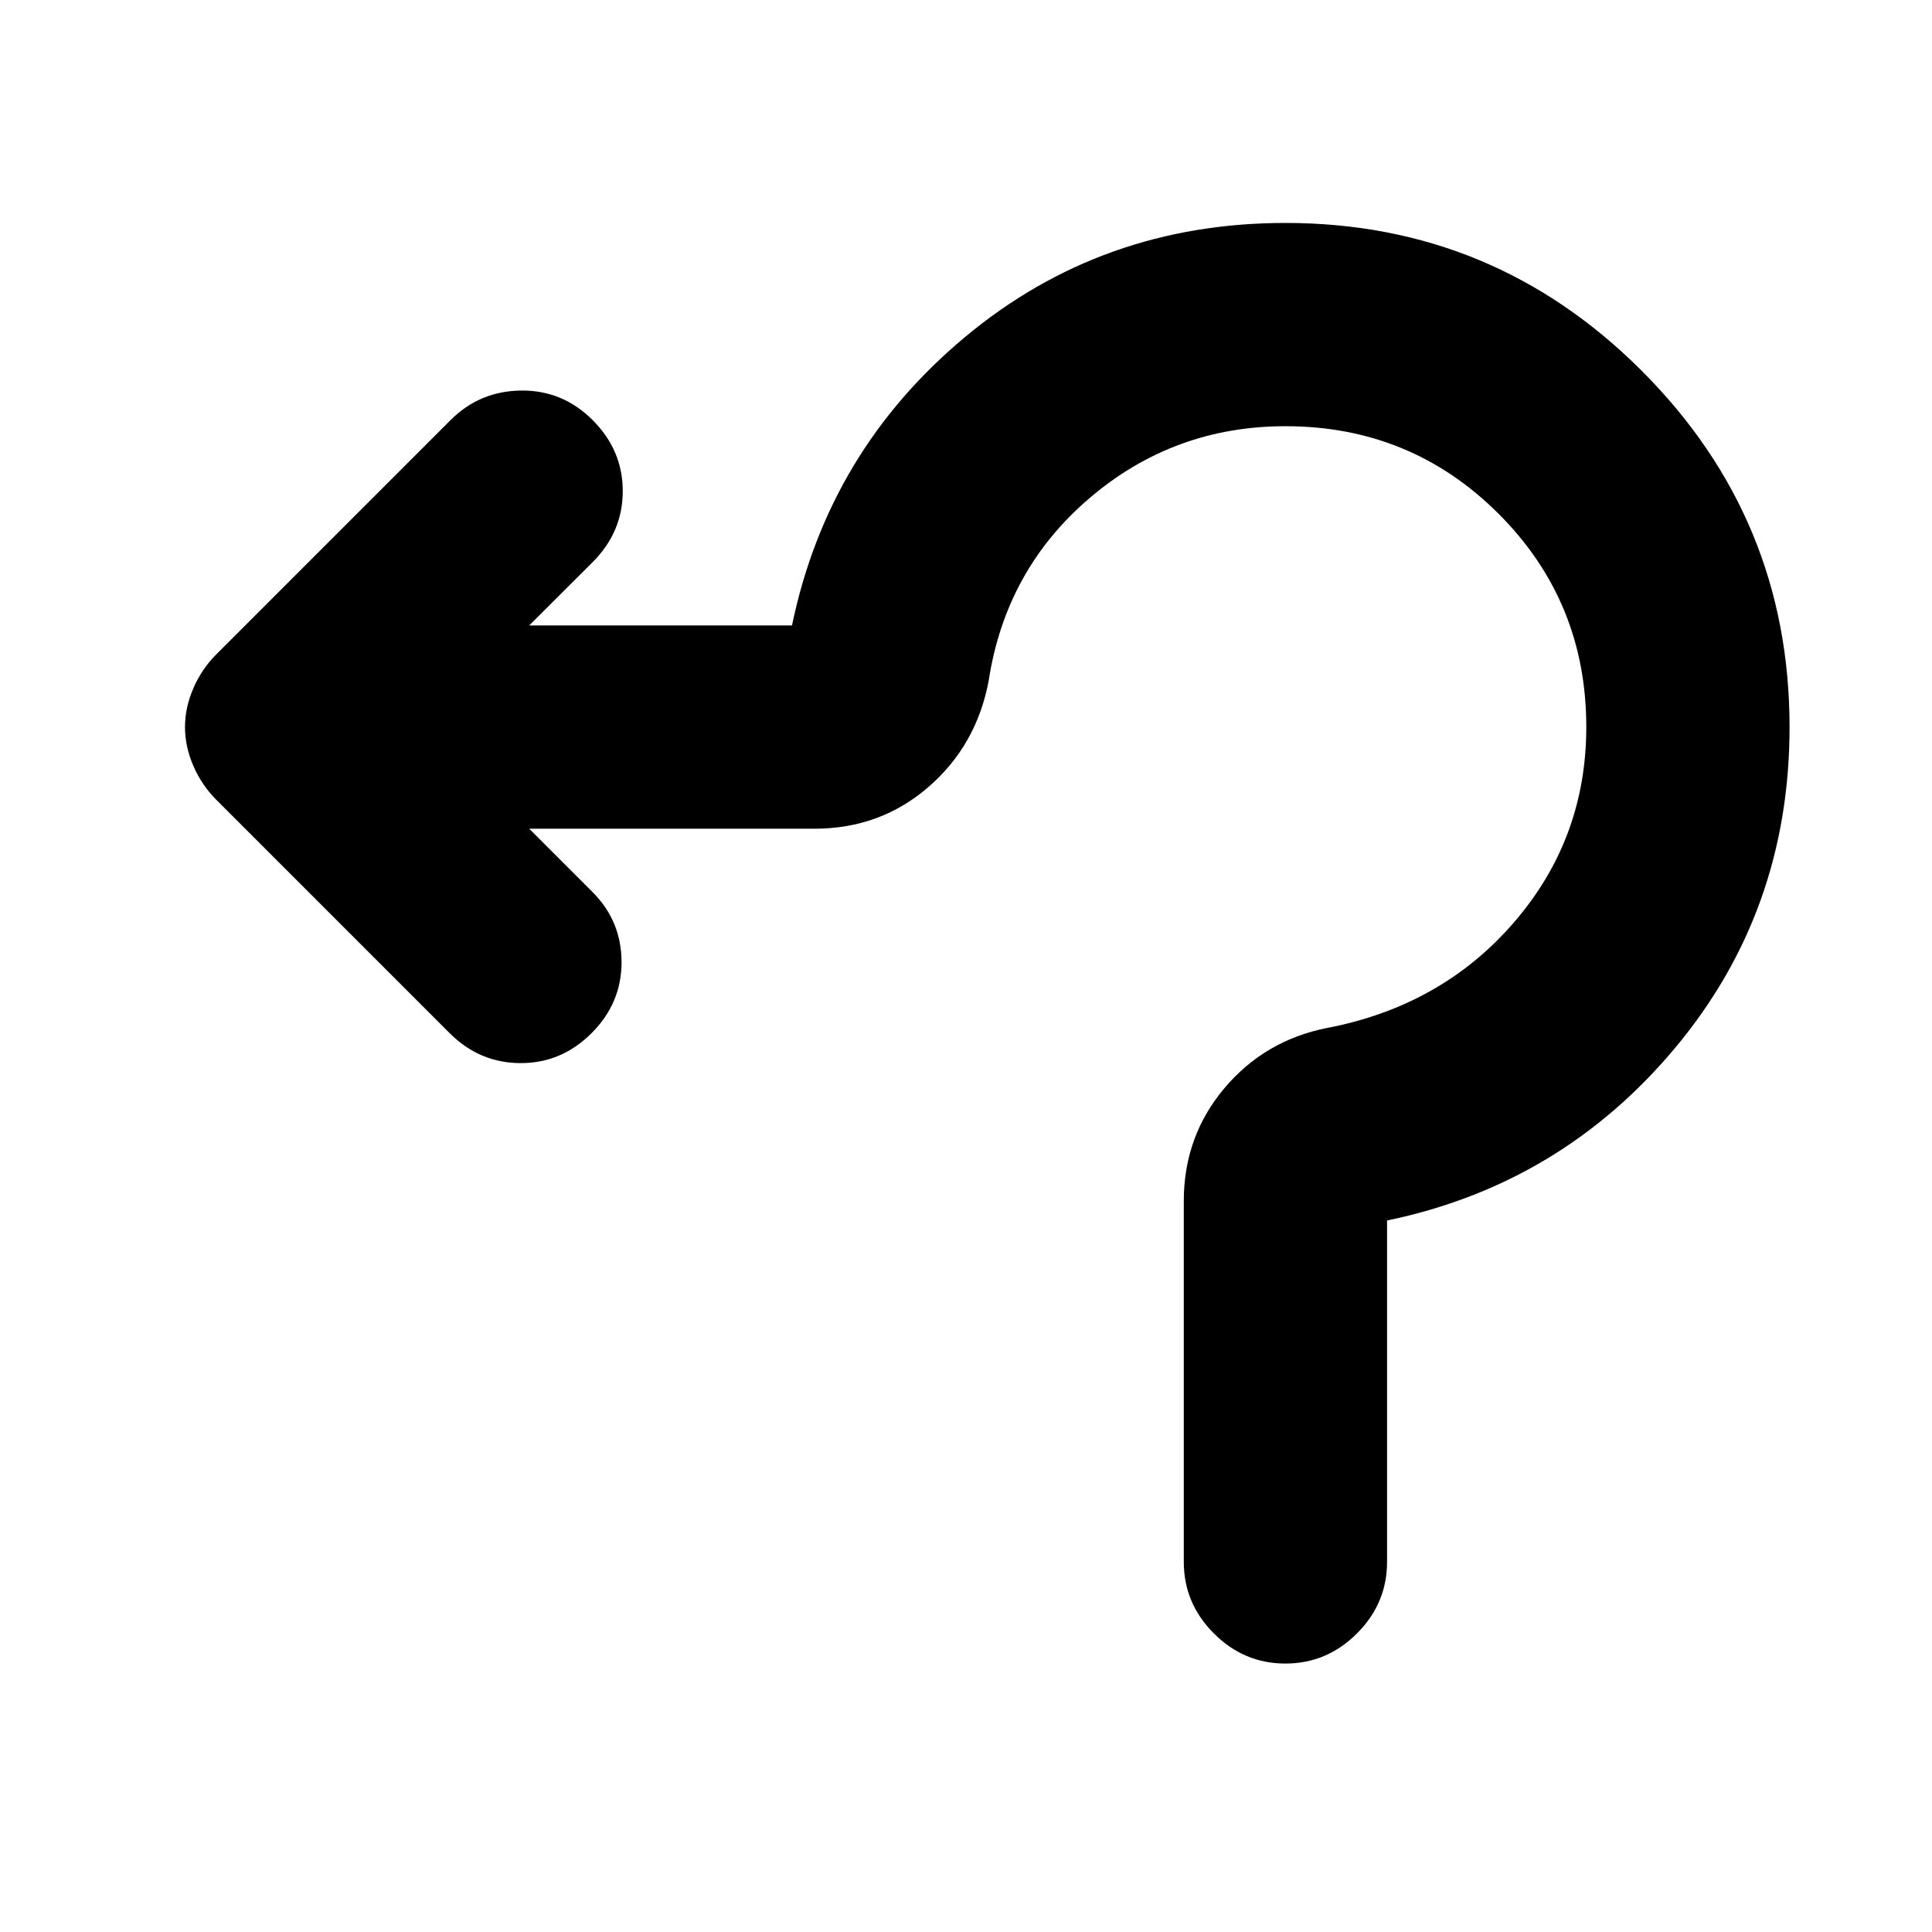 <svg xmlns="http://www.w3.org/2000/svg" height="24" viewBox="0 -960 960 960" width="24"><path d="M588.22-183.89v-179.33q0-32.08 20.11-55.98 20.1-23.89 51.13-30.02 56.97-10.93 92.87-52.51 35.89-41.57 35.89-96.99 0-62.41-43.55-105.95-43.54-43.55-105.95-43.55-55.42 0-97.24 35.64-41.83 35.65-50.26 91.12-6.13 32.03-30.02 52.63-23.9 20.61-56.48 20.61H262.96l31.45 31.46q14.4 14.39 14.43 34.79.03 20.41-14.86 35.3-14.89 14.95-35.29 14.92-20.41-.03-35.3-14.92L107.46-562.61q-7.2-7.19-11.36-16.77-4.17-9.58-4.17-19.34t4.17-19.33q4.16-9.58 11.36-16.78l116.43-116.43q14.46-14.46 35.08-14.68 20.62-.21 35.51 14.68 14.96 14.95 14.96 35.29t-14.96 35.3l-31.52 31.45h130.58q17.96-86.56 85.94-143.28 67.98-56.72 159.24-56.72 103.58 0 177.04 73.46t73.46 177.04q0 91.26-56.72 159.24t-143.28 85.94v169.65q0 20.59-14.96 35.54-14.96 14.96-35.54 14.96-20.59 0-35.55-14.96-14.95-14.95-14.95-35.54Z"/></svg>